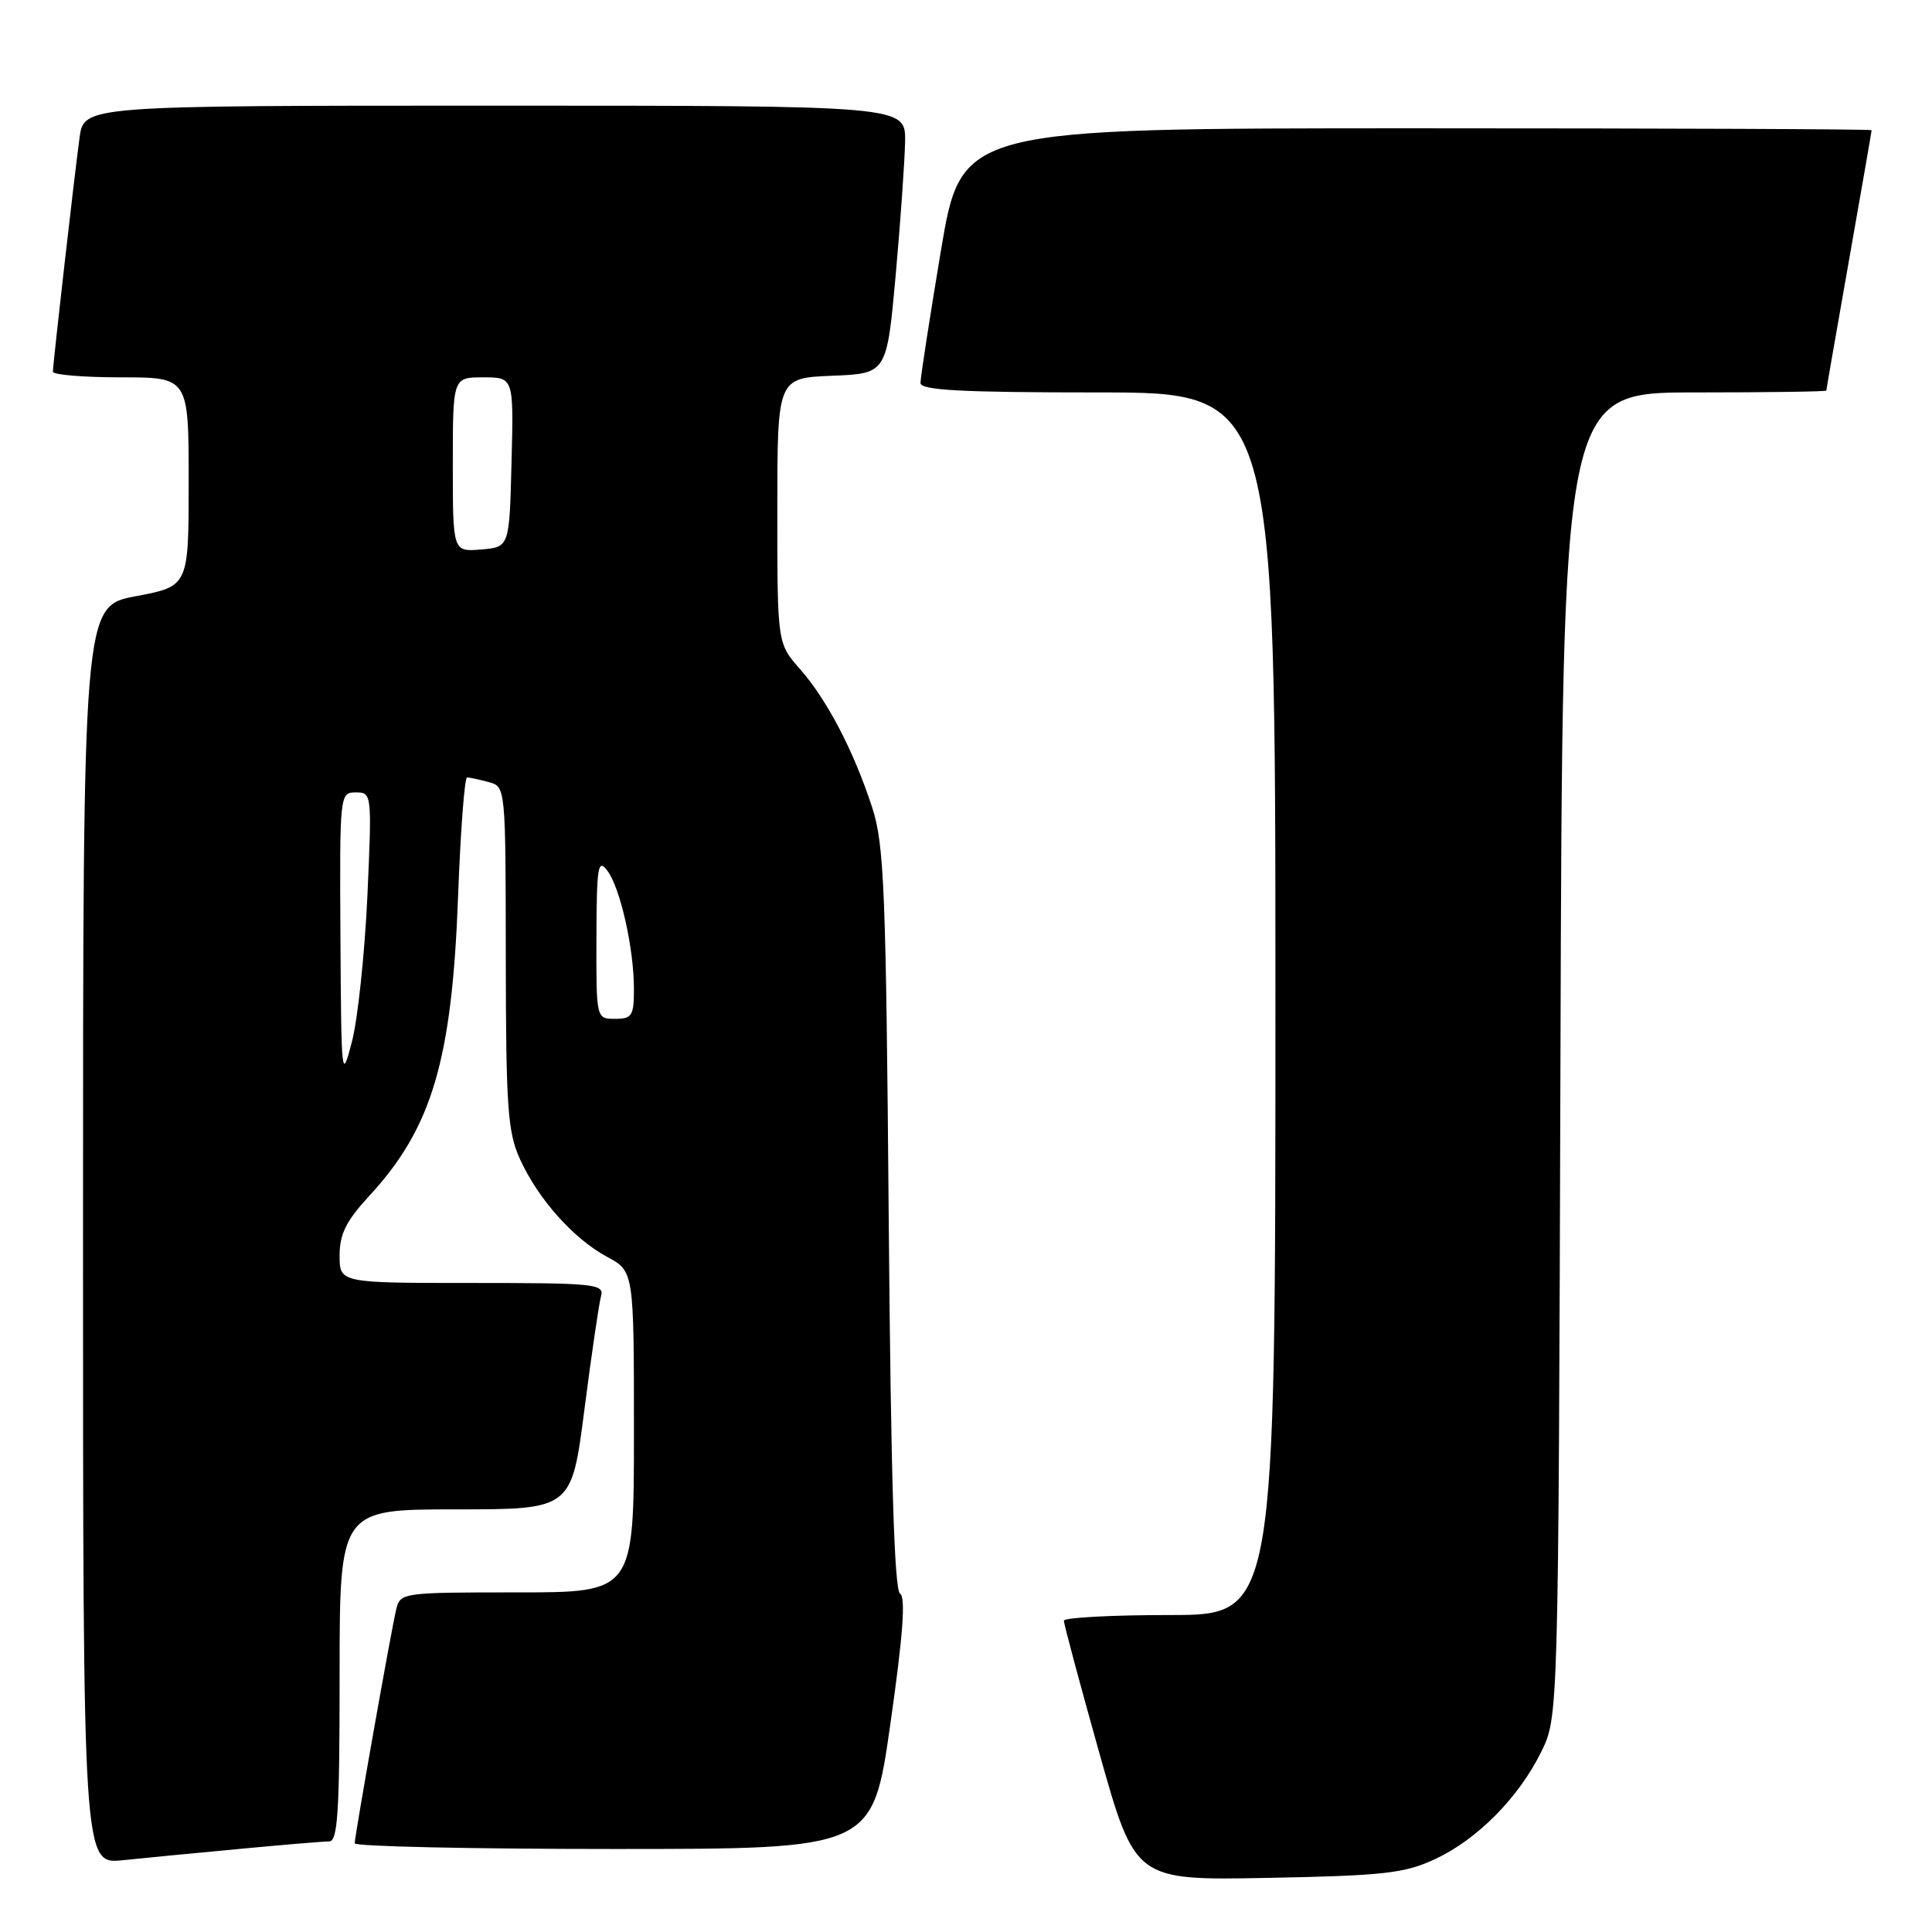 <?xml version="1.0" encoding="UTF-8" standalone="no"?>
<!DOCTYPE svg PUBLIC "-//W3C//DTD SVG 1.1//EN" "http://www.w3.org/Graphics/SVG/1.1/DTD/svg11.dtd" >
<svg xmlns="http://www.w3.org/2000/svg" xmlns:xlink="http://www.w3.org/1999/xlink" version="1.1" viewBox="0 0 256 256">
 <g >
 <path fill="currentColor"
d=" M 190.07 246.38 C 195.71 243.78 201.21 238.23 204.22 232.13 C 206.50 227.50 206.50 227.50 206.77 139.75 C 207.03 52.00 207.03 52.00 224.52 52.00 C 234.13 52.00 242.00 51.89 242.00 51.75 C 242.00 51.61 243.35 43.85 245.00 34.50 C 246.65 25.15 248.00 17.39 248.00 17.25 C 248.00 17.11 220.86 17.00 187.70 17.00 C 127.40 17.00 127.40 17.00 124.67 33.25 C 123.18 42.19 121.96 50.06 121.97 50.75 C 121.99 51.71 127.38 52.00 145.50 52.00 C 169.00 52.00 169.00 52.00 169.00 133.00 C 169.00 214.00 169.00 214.00 155.00 214.00 C 147.30 214.00 140.99 214.34 140.97 214.75 C 140.96 215.16 143.08 223.07 145.68 232.33 C 150.42 249.16 150.42 249.16 167.96 248.83 C 183.27 248.54 186.08 248.23 190.07 246.38 Z  M 31.86 244.98 C 37.55 244.44 42.84 244.00 43.61 244.00 C 44.76 244.00 45.00 240.15 45.00 222.00 C 45.00 200.00 45.00 200.00 60.37 200.00 C 75.74 200.00 75.74 200.00 77.44 186.75 C 78.38 179.46 79.37 172.71 79.64 171.75 C 80.10 170.13 78.82 170.00 62.57 170.00 C 45.00 170.00 45.00 170.00 45.00 166.36 C 45.00 163.52 45.86 161.79 48.93 158.46 C 57.25 149.44 59.89 140.51 60.70 118.75 C 61.02 110.09 61.56 103.01 61.89 103.01 C 62.23 103.02 63.51 103.30 64.75 103.63 C 67.00 104.23 67.00 104.25 67.02 126.87 C 67.04 146.71 67.27 150.00 68.89 153.57 C 71.30 158.88 75.99 164.14 80.43 166.53 C 84.00 168.45 84.00 168.45 84.00 189.73 C 84.00 211.00 84.00 211.00 68.52 211.00 C 53.29 211.00 53.03 211.04 52.50 213.25 C 51.82 216.08 47.01 243.24 47.00 244.25 C 47.00 244.66 62.44 245.00 81.31 245.00 C 115.62 245.00 115.62 245.00 117.98 228.42 C 119.65 216.72 120.03 211.63 119.26 211.16 C 118.50 210.69 118.04 195.38 117.76 161.49 C 117.40 117.85 117.16 111.90 115.57 107.00 C 113.14 99.53 109.61 92.76 106.00 88.65 C 103.00 85.24 103.00 85.24 103.00 67.66 C 103.00 50.09 103.00 50.09 110.25 49.79 C 117.50 49.50 117.50 49.50 118.68 36.50 C 119.32 29.35 119.88 21.36 119.93 18.75 C 120.00 14.00 120.00 14.00 65.56 14.00 C 11.12 14.00 11.12 14.00 10.54 18.25 C 9.86 23.24 7.02 48.16 7.01 49.25 C 7.00 49.66 11.05 50.00 16.00 50.00 C 25.00 50.00 25.00 50.00 25.00 63.84 C 25.00 77.68 25.00 77.68 18.00 79.00 C 11.00 80.32 11.00 80.32 11.00 163.67 C 11.00 247.02 11.00 247.02 16.25 246.49 C 19.14 246.19 26.16 245.51 31.86 244.98 Z  M 45.11 124.25 C 45.00 105.19 45.02 105.00 47.15 105.00 C 49.27 105.00 49.29 105.16 48.68 118.75 C 48.33 126.31 47.42 134.97 46.64 138.00 C 45.27 143.32 45.22 142.89 45.11 124.25 Z  M 79.03 124.25 C 79.06 114.79 79.23 113.72 80.47 115.36 C 82.19 117.63 84.00 125.68 84.00 131.05 C 84.00 134.60 83.74 135.00 81.50 135.00 C 79.00 135.00 79.00 135.00 79.03 124.25 Z  M 60.00 61.56 C 60.00 50.00 60.00 50.00 64.03 50.00 C 68.07 50.00 68.07 50.00 67.78 61.25 C 67.50 72.50 67.50 72.50 63.75 72.81 C 60.00 73.12 60.00 73.12 60.00 61.56 Z "/>
</g>
</svg>
